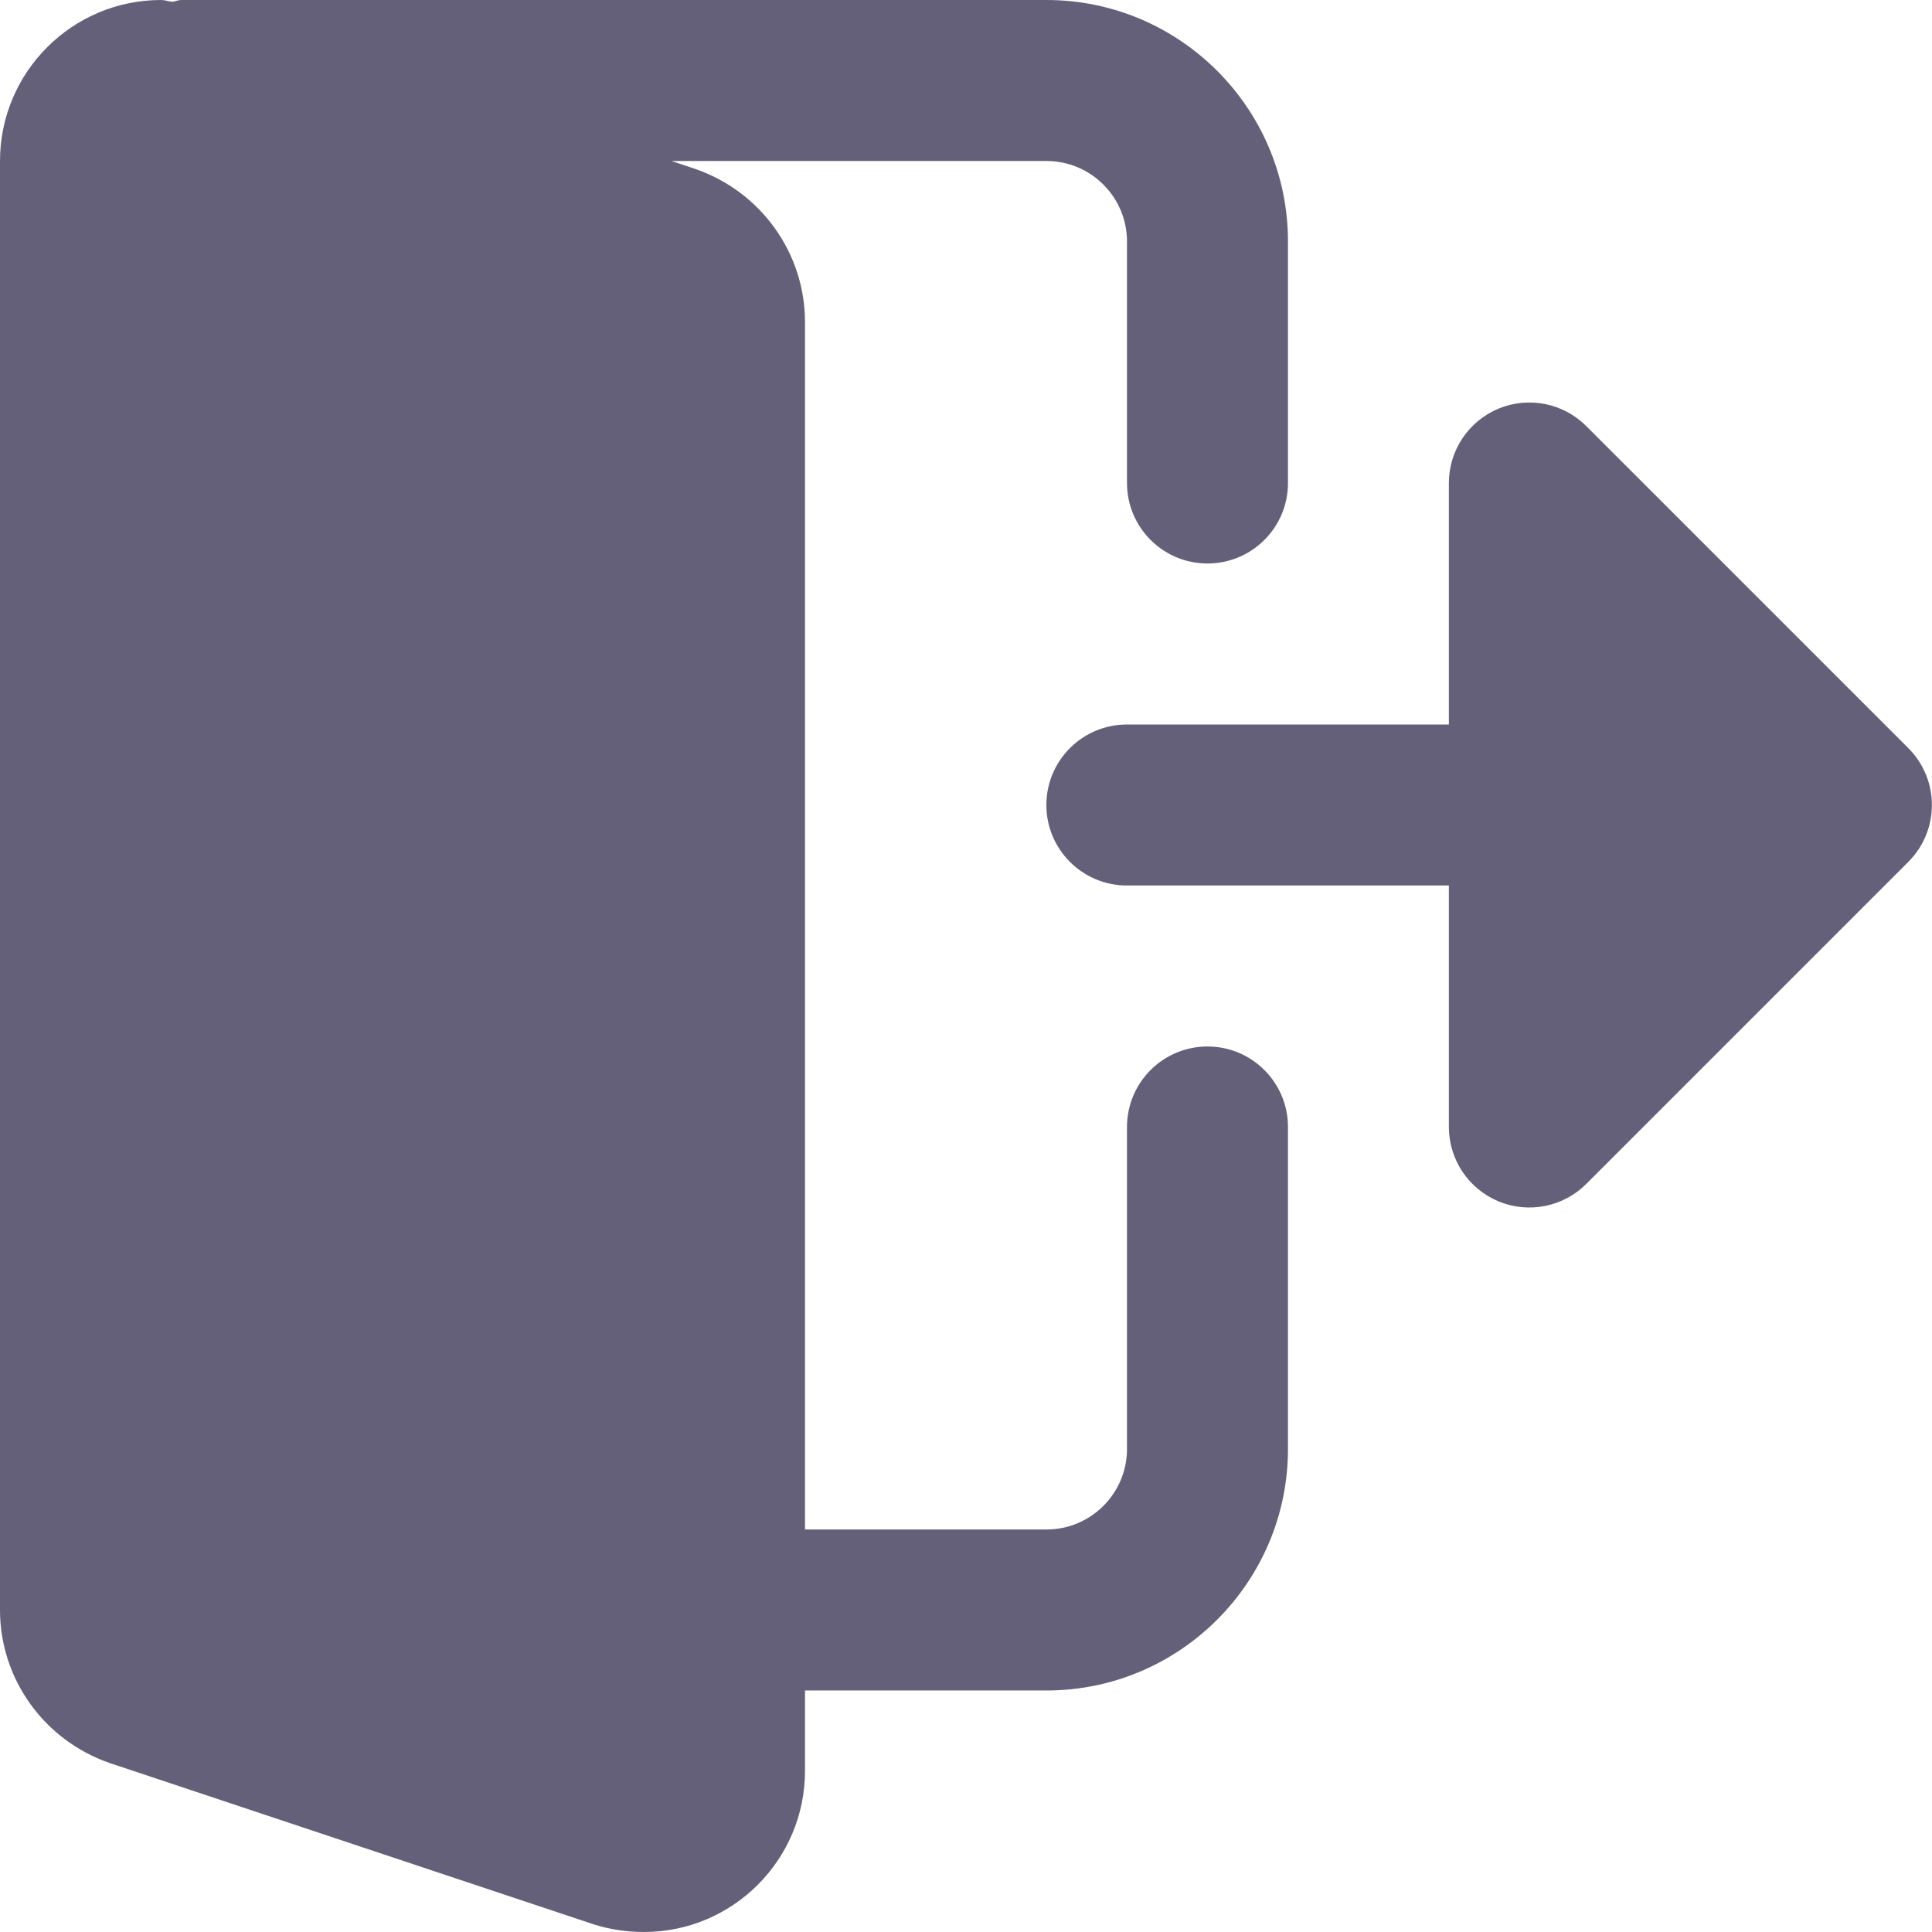 <svg width="200" height="200" viewBox="0 0 200 200" fill="none" xmlns="http://www.w3.org/2000/svg">
<path d="M124.999 108.332C120.391 108.332 116.666 112.066 116.666 116.665V149.999C116.666 154.59 112.932 158.332 108.332 158.332H83.332V33.333C83.332 26.216 78.799 19.858 71.983 17.491L69.515 16.666H108.332C112.932 16.666 116.666 20.407 116.666 25V49.999C116.666 54.598 120.391 58.332 124.999 58.332C129.607 58.332 133.331 54.598 133.331 49.999V25C133.331 11.217 122.115 0 108.332 0H18.75C18.432 0 18.167 0.142 17.859 0.183C17.457 0.15 17.074 0 16.667 0C7.475 0 0 7.474 0 16.666V166.664C0 173.781 4.533 180.139 11.349 182.506L61.5 199.223C63.2 199.748 64.89 199.998 66.666 199.998C75.858 199.998 83.332 192.523 83.332 183.331V174.999H108.332C122.115 174.999 133.331 163.782 133.331 149.999V116.665C133.331 112.066 129.607 108.332 124.999 108.332Z" fill="#646079"/>
<path d="M197.545 77.442L164.211 44.11C161.829 41.727 158.245 41.009 155.129 42.3C152.021 43.593 149.987 46.634 149.987 50.001V75.001H116.655C112.054 75.001 108.32 78.733 108.32 83.334C108.32 87.934 112.054 91.666 116.655 91.666H149.987V116.666C149.987 120.033 152.021 123.074 155.129 124.367C158.245 125.658 161.829 124.941 164.211 122.559L197.545 89.225C200.803 85.967 200.803 80.7 197.545 77.442Z" fill="#646079"/>
</svg>
